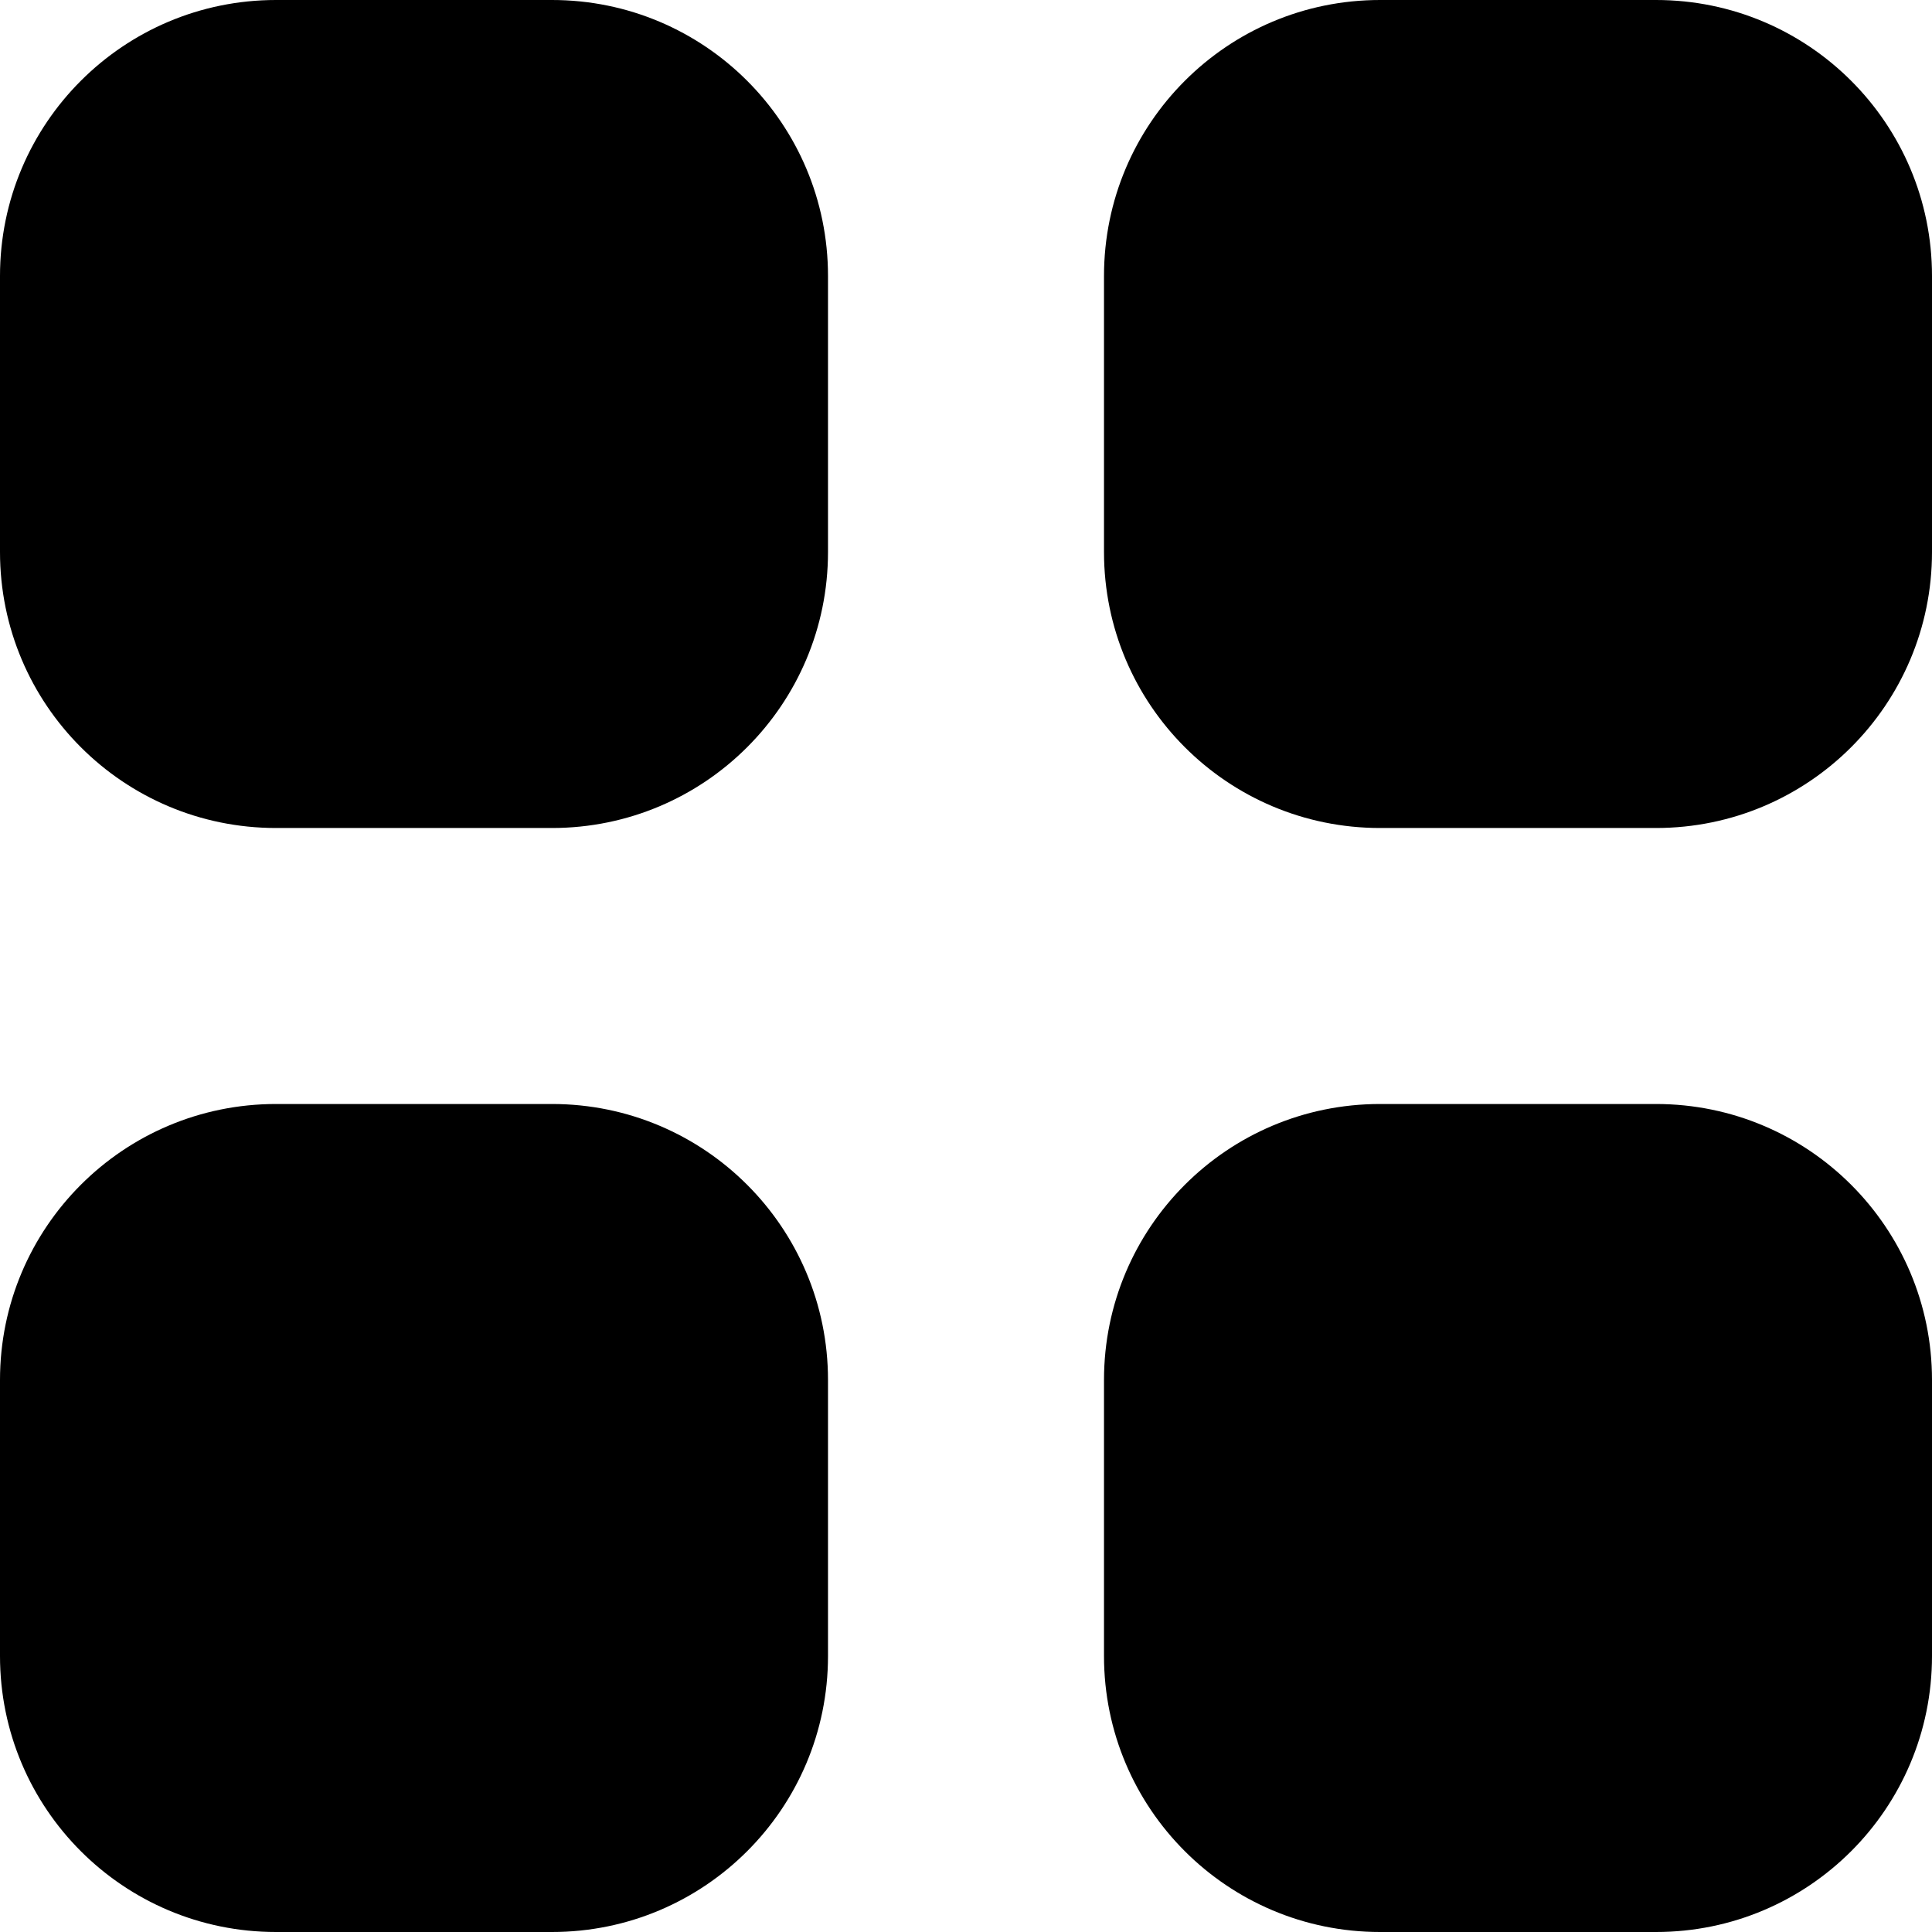 <svg width="1em" height="1em" viewBox="0 0 14 14" fill="none" xmlns="http://www.w3.org/2000/svg">
<path d="M2 0C0.895 0 0 0.895 0 2V4C0 5.105 0.895 6 2 6H4C5.105 6 6 5.105 6 4V2C6 0.895 5.105 0 4 0H2Z" fill="currentColor"/>
<path d="M2 8C0.895 8 0 8.895 0 10V12C0 13.105 0.895 14 2 14H4C5.105 14 6 13.105 6 12V10C6 8.895 5.105 8 4 8H2Z" fill="currentColor"/>
<path d="M8 2C8 0.895 8.895 0 10 0H12C13.105 0 14 0.895 14 2V4C14 5.105 13.105 6 12 6H10C8.895 6 8 5.105 8 4V2Z" fill="currentColor"/>
<path d="M8 10C8 8.895 8.895 8 10 8H12C13.105 8 14 8.895 14 10V12C14 13.105 13.105 14 12 14H10C8.895 14 8 13.105 8 12V10Z" fill="currentColor"/>
</svg>
